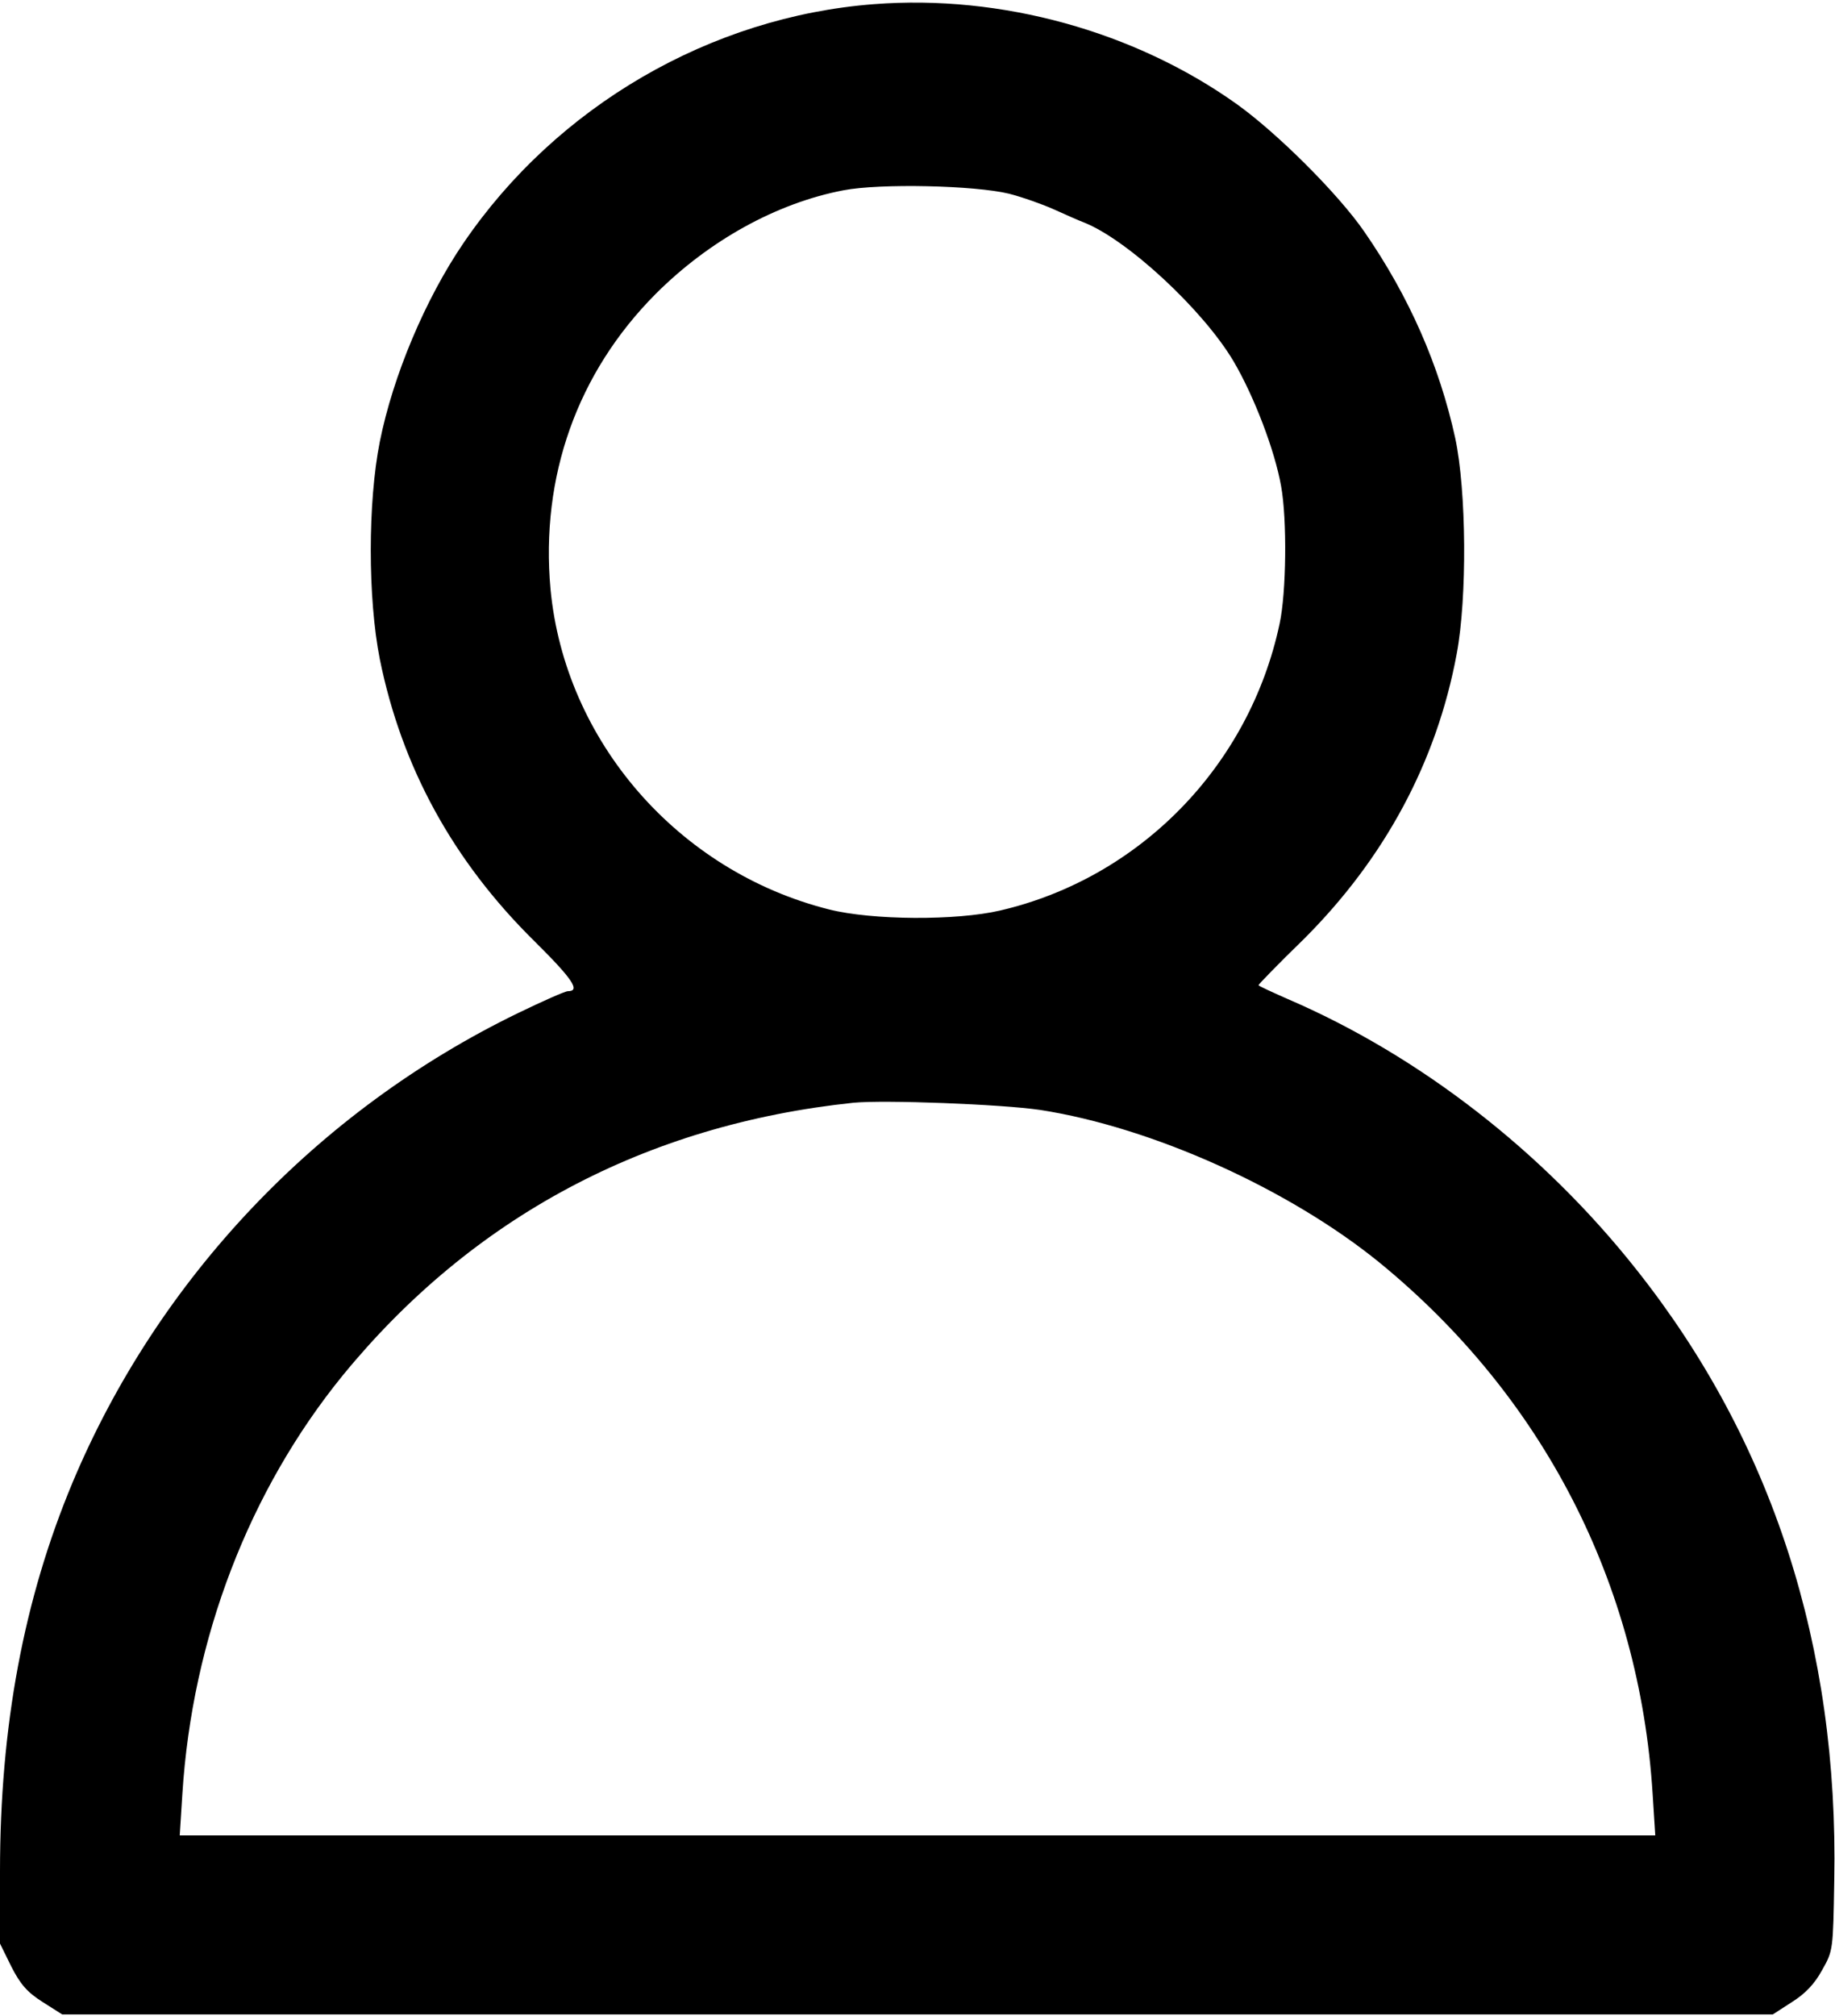 <?xml version="1.0" standalone="no"?>
<!DOCTYPE svg PUBLIC "-//W3C//DTD SVG 20010904//EN" "http://www.w3.org/TR/2001/REC-SVG-20010904/DTD/svg10.dtd">
<svg version="1.0" xmlns="http://www.w3.org/2000/svg" width="487pt" height="535pt" viewBox="0 0 487 535" preserveAspectRatio="xMidYMid meet">
	<g transform="translate(0,535) scale(0.1,-0.1)" fill="#000000" stroke="none">
		<path d="M2320 5339 c-434 -33 -843 -271 -1090 -634 -101 -148 -187 -352 -222
		-527 -32 -161 -32 -415 0 -577 58 -286 194 -535 410 -748 103 -102 123 -133
		89 -133 -7 0 -66 -26 -132 -58 -532 -258 -956 -705 -1183 -1247 -129 -309
		-192 -645 -192 -1031 l0 -191 30 -61 c24 -47 42 -68 83 -94 l52 -33 2270 0
		2270 0 51 33 c35 22 60 48 80 85 29 51 29 54 32 237 12 622 -165 1167 -524
		1620 -248 314 -577 569 -926 719 -43 19 -78 35 -78 37 0 2 53 57 119 121 216
		215 354 472 407 758 28 149 26 433 -4 573 -42 192 -122 375 -241 547 -68 99
		-230 261 -339 339 -271 193 -625 291 -962 265z m358 -503 c35 -9 89 -28 120
		-42 31 -14 67 -30 78 -34 115 -45 317 -232 398 -369 54 -92 109 -235 126 -331
		16 -88 14 -282 -4 -365 -80 -377 -371 -675 -742 -761 -116 -27 -339 -26 -454
		3 -401 101 -701 447 -739 850 -27 298 71 574 279 783 142 142 321 241 498 275
		98 19 350 13 440 -9z m82 -2431 c298 -46 661 -210 901 -405 434 -355 690 -851
		725 -1410 l7 -110 -1958 0 -1958 0 7 110 c26 412 177 805 426 1111 343 419
		803 665 1355 723 82 8 393 -4 495 -19z"/>
	</g>
</svg>
